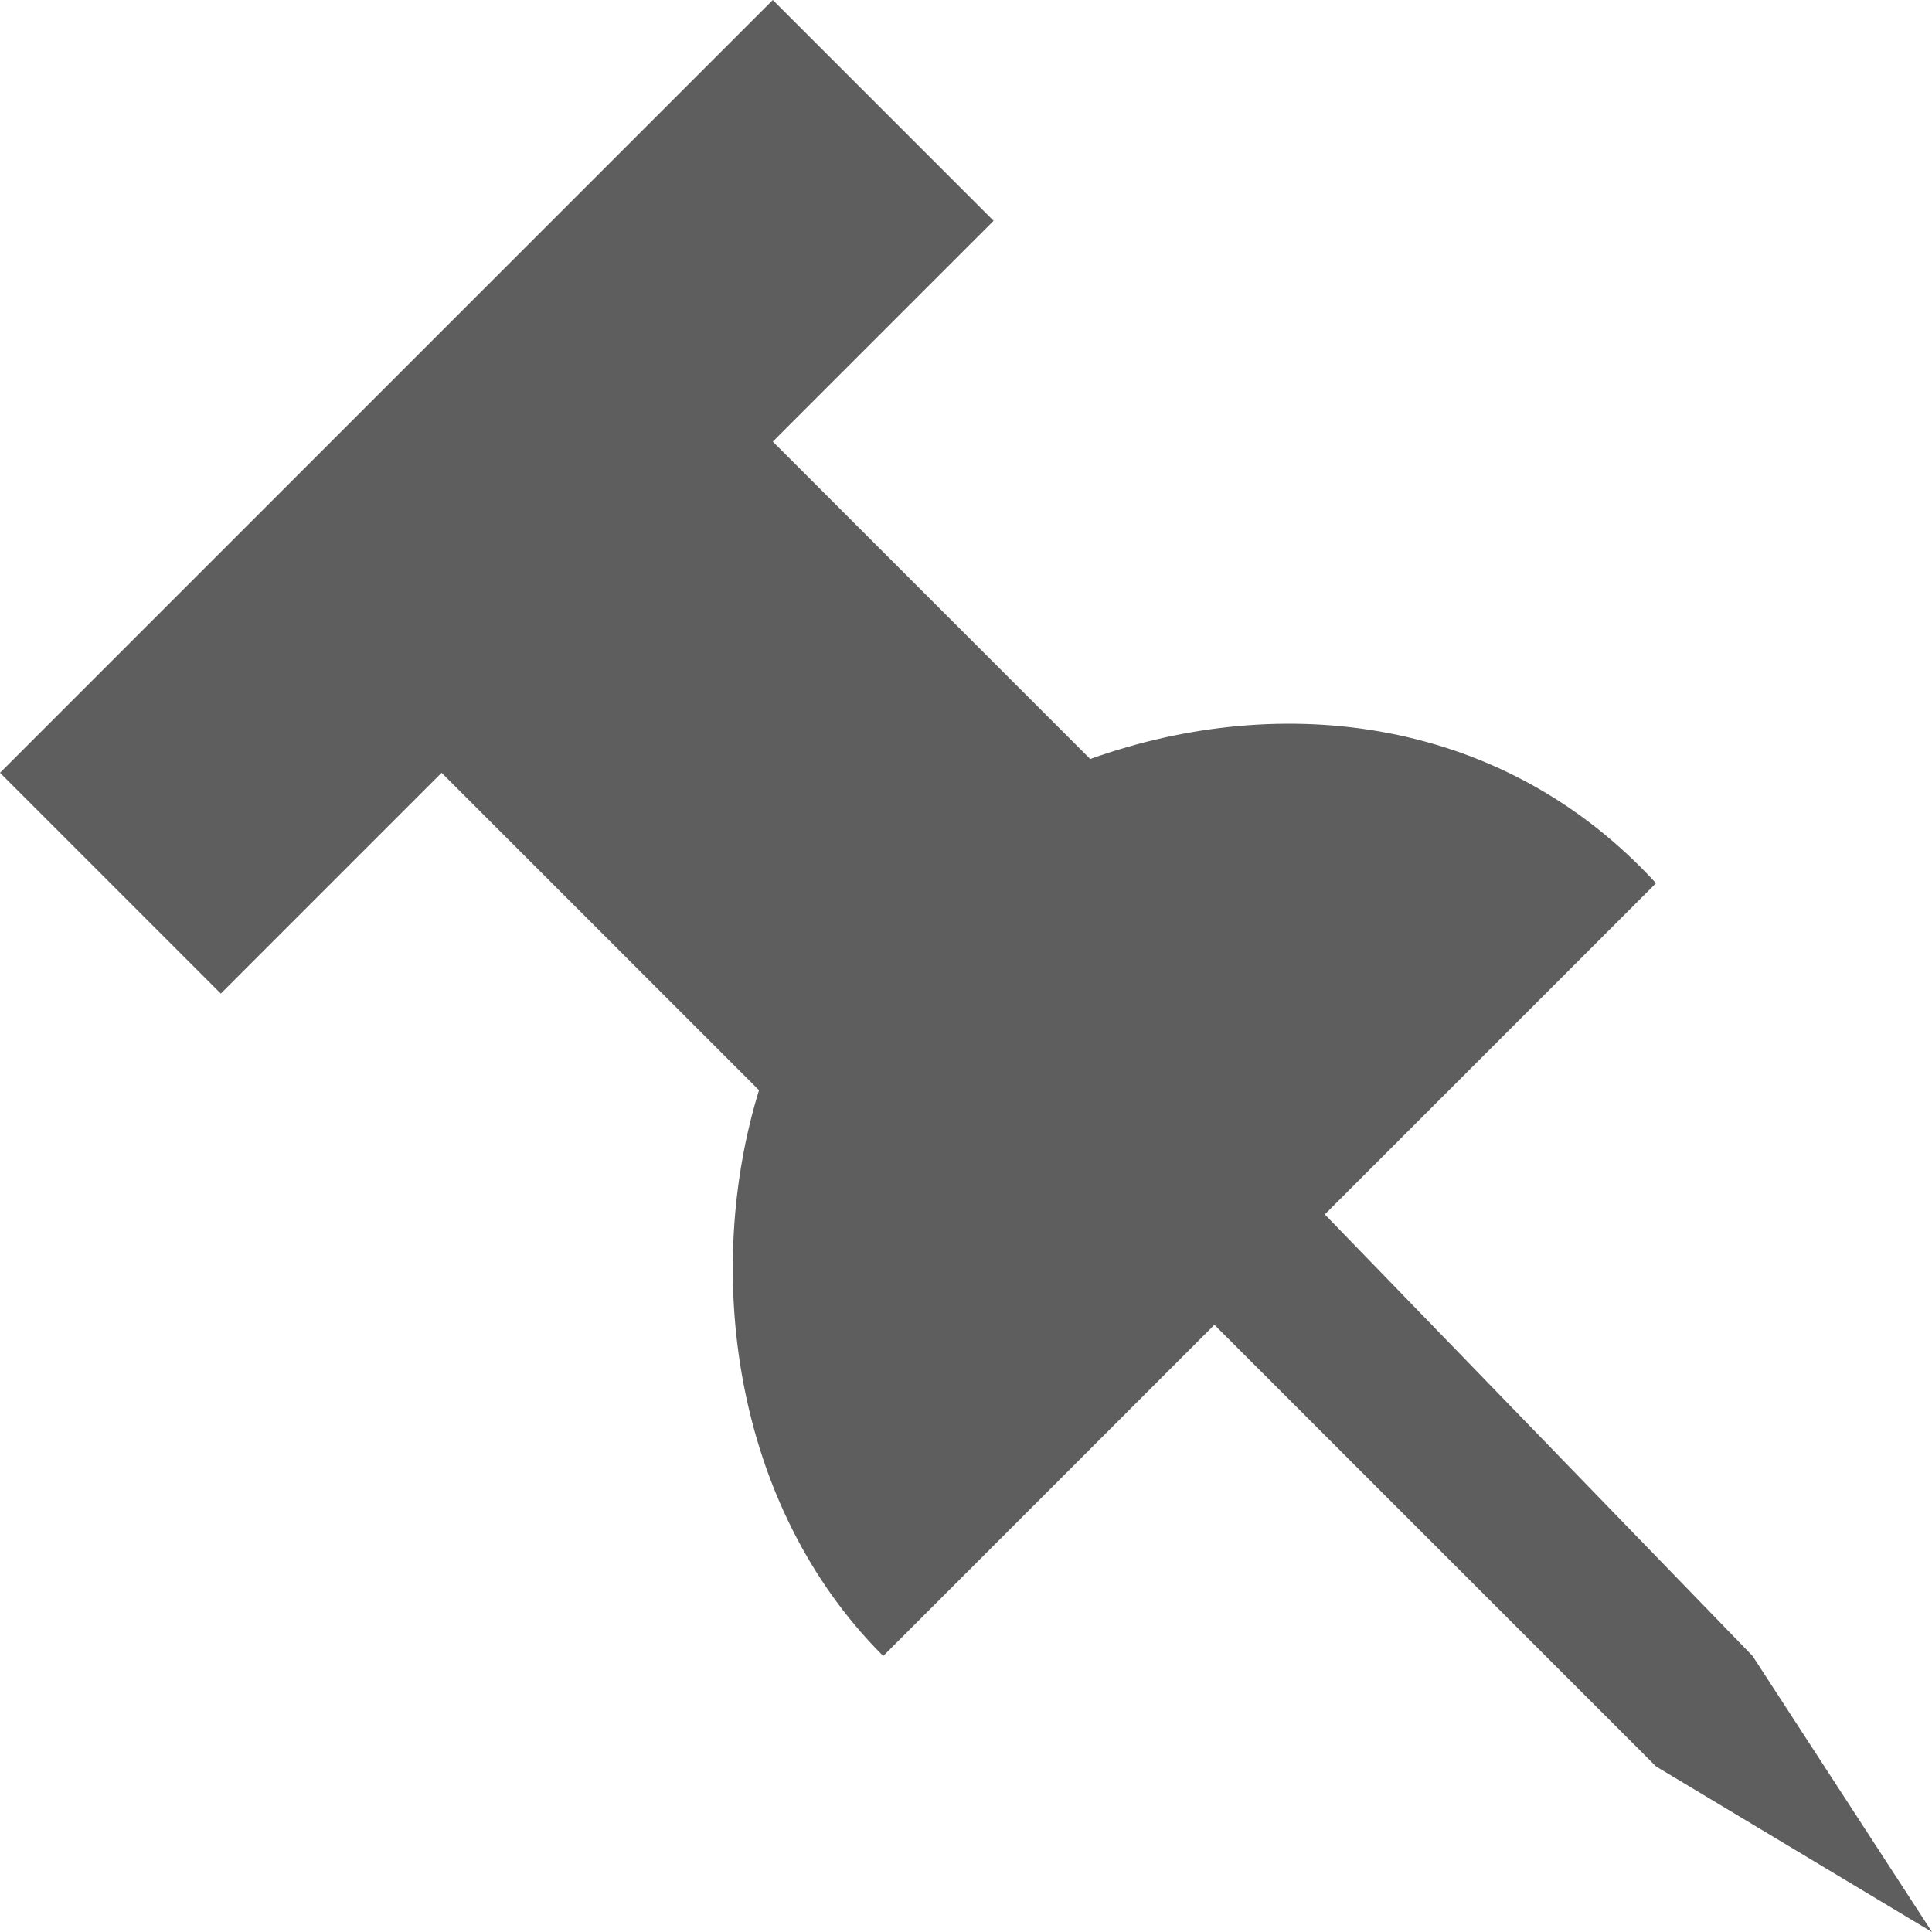<?xml version="1.0" encoding="utf-8"?>
<!-- Generator: Adobe Illustrator 23.0.4, SVG Export Plug-In . SVG Version: 6.00 Build 0)  -->
<svg version="1.1" id="icon-pin-simple" xmlns="http://www.w3.org/2000/svg" xmlns:xlink="http://www.w3.org/1999/xlink" x="0px"
	 y="0px" viewBox="0 0 14 14" style="enable-background:new 0 0 14 14;" xml:space="preserve">
<style type="text/css">
	.st0{fill:#5E5E5E;}
</style>
<path class="st0" d="M14,14l-1.3-2L9.6,8.8L12,6.4C10.9,5.2,9.3,5,7.9,5.5L5.6,3.2l1.6-1.6L6.4,0.8l0,0L5.6,0L0,5.6l0.8,0.8l0,0
	l0.8,0.8l1.6-1.6l2.3,2.3c-0.4,1.3-0.2,3,0.9,4.1l2.4-2.4l3.2,3.2L14,14z"/>
</svg>
